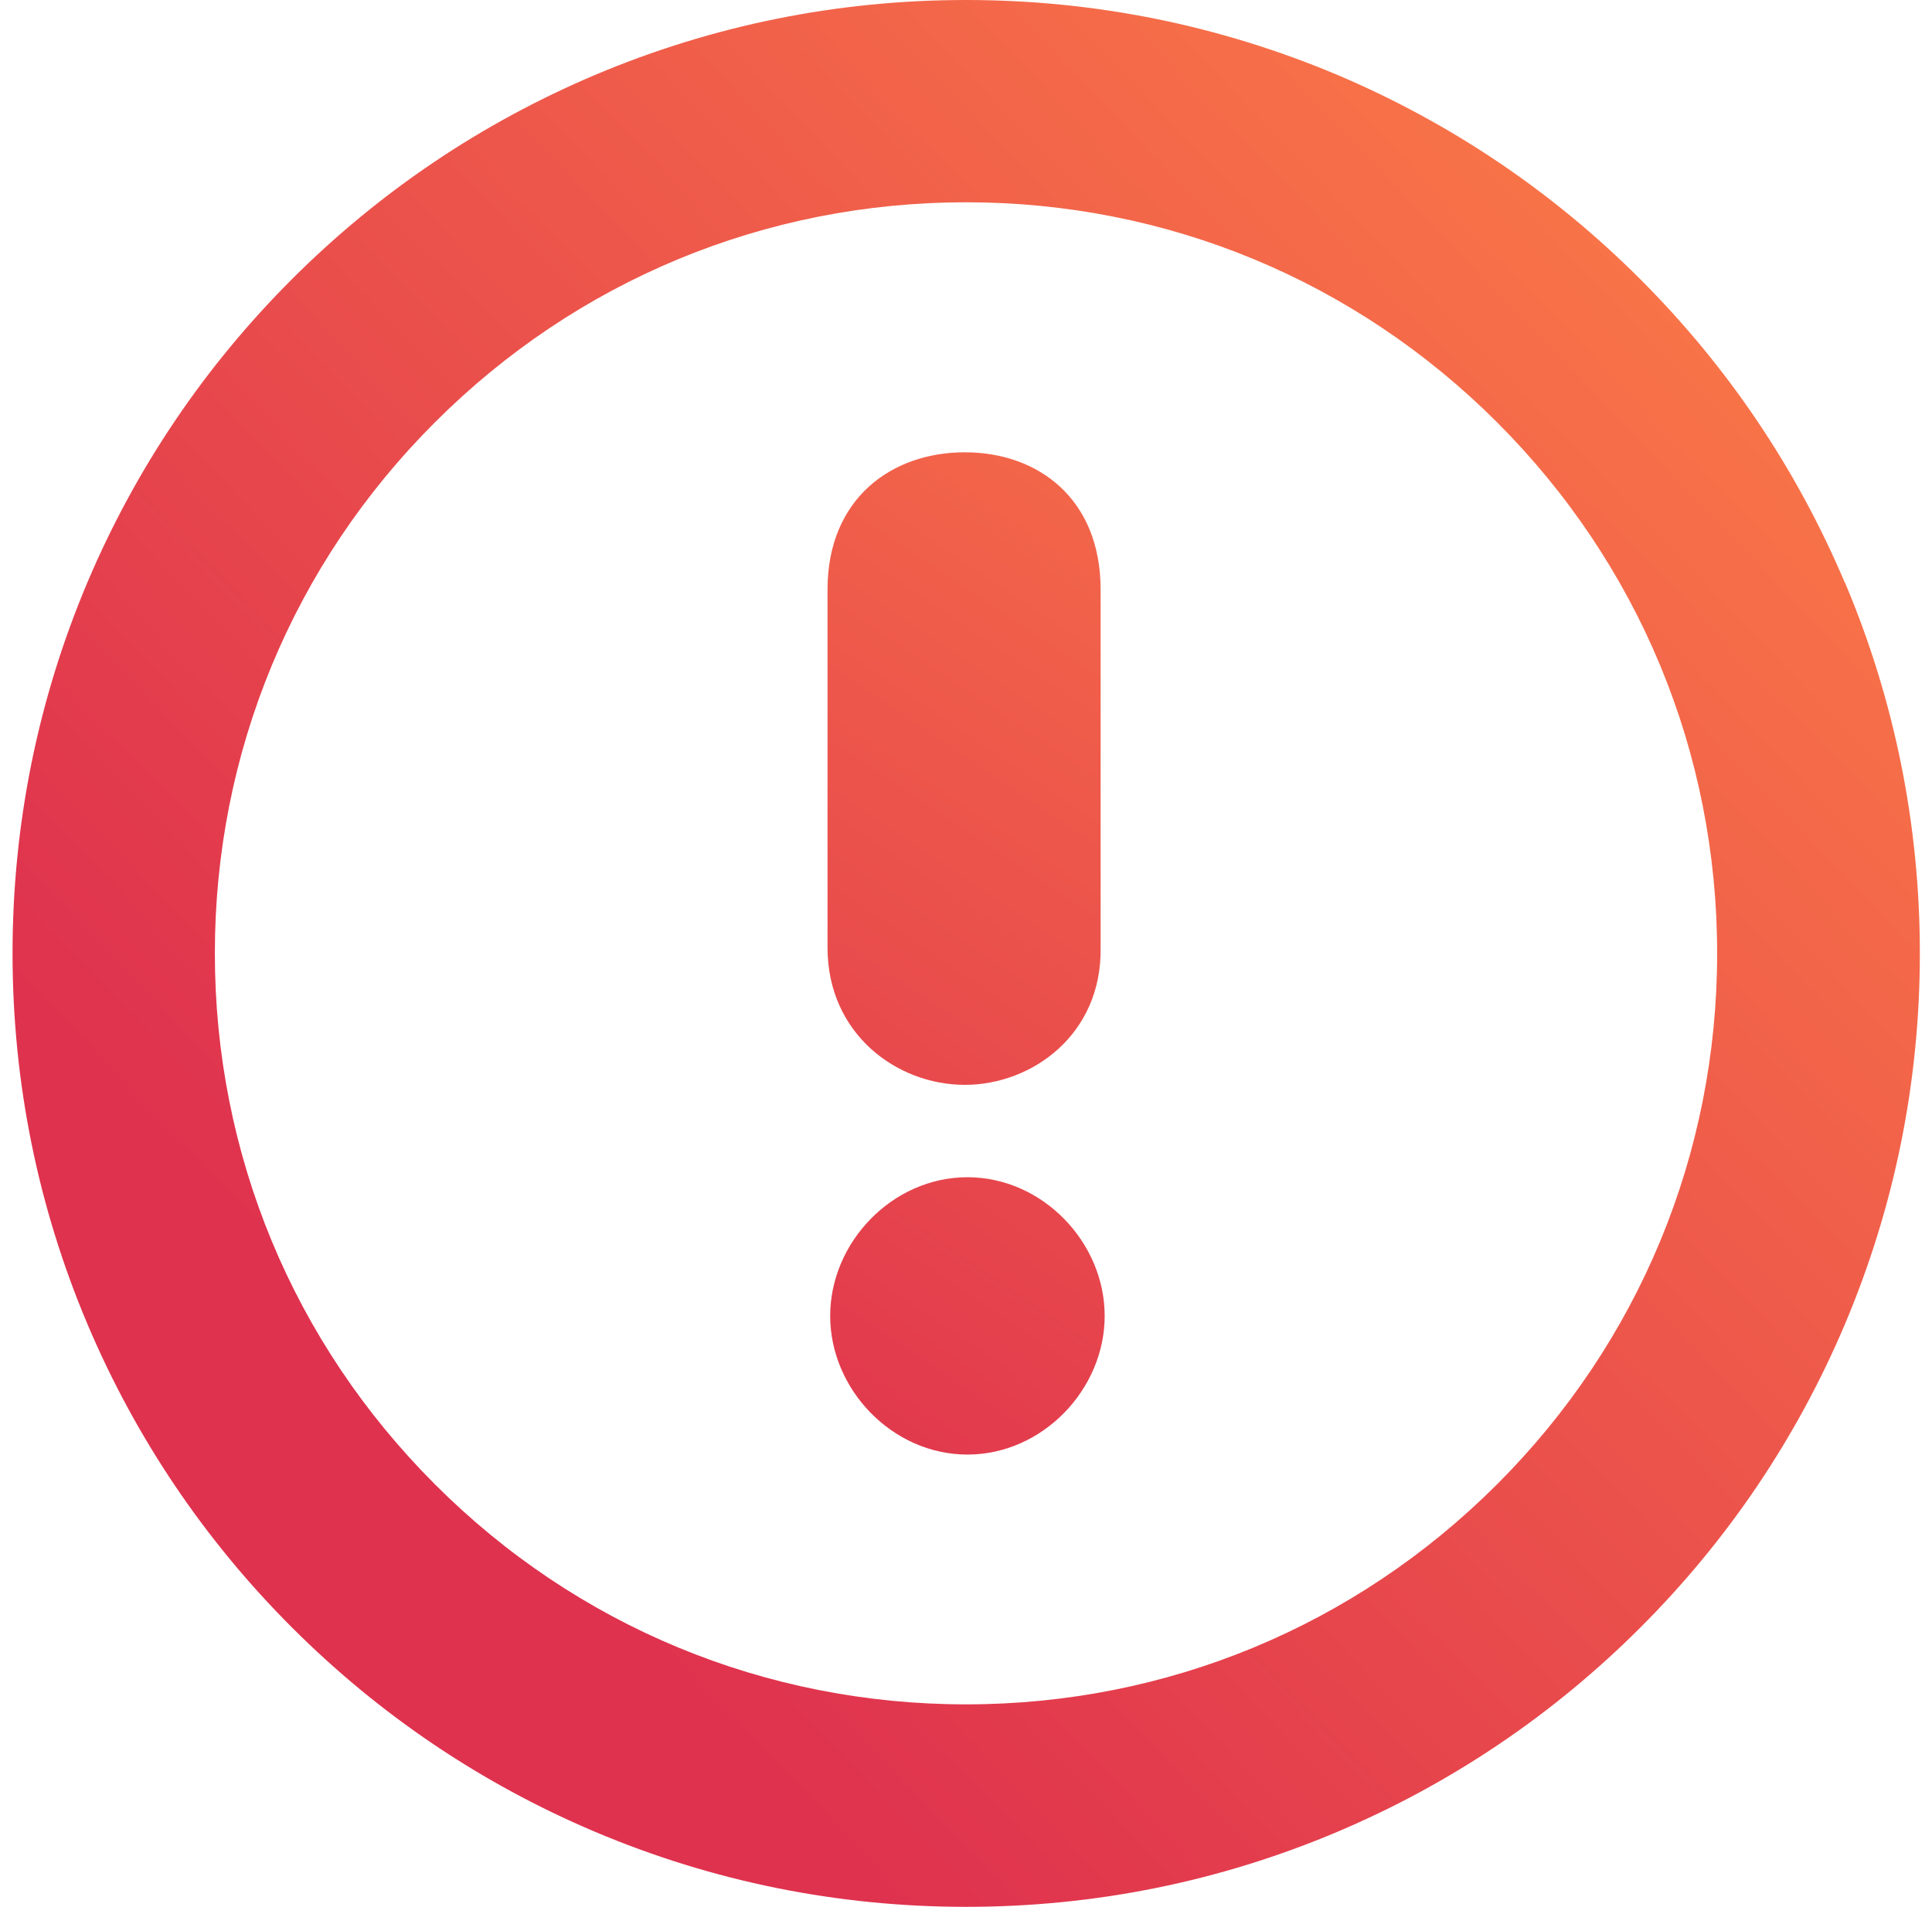 <svg width="77" height="76" viewBox="0 0 77 76" fill="none" xmlns="http://www.w3.org/2000/svg">
<path d="M73.517 23.206C71.599 18.679 68.859 14.615 65.372 11.128C61.885 7.641 57.821 4.901 53.294 2.983C48.603 1.008 43.629 0 38.5 0C33.371 0 28.396 1.008 23.706 2.991C19.179 4.91 15.115 7.649 11.628 11.136C8.141 14.623 5.401 18.687 3.483 23.215C1.508 27.896 0.5 32.871 0.5 38C0.5 43.129 1.508 48.103 3.491 52.794C5.41 57.321 8.149 61.385 11.636 64.872C15.123 68.359 19.187 71.099 23.715 73.017C28.405 75 33.379 76.008 38.508 76.008C43.637 76.008 48.612 75 53.302 73.017C57.829 71.099 61.893 68.359 65.38 64.872C68.868 61.385 71.607 57.321 73.525 52.794C75.508 48.103 76.516 43.129 76.516 38C76.516 32.871 75.508 27.896 73.525 23.206H73.517ZM59.666 59.166C54.009 64.823 46.498 67.937 38.5 67.937C30.502 67.937 22.983 64.823 17.334 59.166C11.677 53.509 8.563 45.998 8.563 38C8.563 30.002 11.677 22.483 17.334 16.834C22.991 11.177 30.502 8.063 38.5 8.063C46.498 8.063 54.009 11.177 59.666 16.834C65.323 22.491 68.437 30.002 68.437 38C68.437 45.998 65.323 53.509 59.666 59.166Z" fill="url(#paint0_linear_3_636)"/>
<path d="M43.865 37.772C43.922 41.211 41.158 43.243 38.451 43.243C35.745 43.243 32.981 41.211 32.981 37.772V23.499C32.981 19.89 35.517 18.029 38.451 18.029C41.386 18.029 43.865 19.89 43.865 23.499V37.772ZM38.557 57.98C35.566 57.98 33.087 55.386 33.087 52.452C33.087 49.518 35.566 46.925 38.557 46.925C41.548 46.925 44.027 49.518 44.027 52.452C44.027 55.386 41.548 57.98 38.557 57.98Z" fill="url(#paint1_linear_3_636)"/>
<defs>
<linearGradient id="paint0_linear_3_636" x1="75.606" y1="2.43" x2="18.13" y2="57.532" gradientUnits="userSpaceOnUse">
<stop stop-color="#FD8047"/>
<stop offset="1" stop-color="#DF324E"/>
</linearGradient>
<linearGradient id="paint1_linear_3_636" x1="60.203" y1="5.544" x2="25.226" y2="57.597" gradientUnits="userSpaceOnUse">
<stop stop-color="#FD8047"/>
<stop offset="1" stop-color="#DF324E"/>
</linearGradient>
</defs>
</svg>
